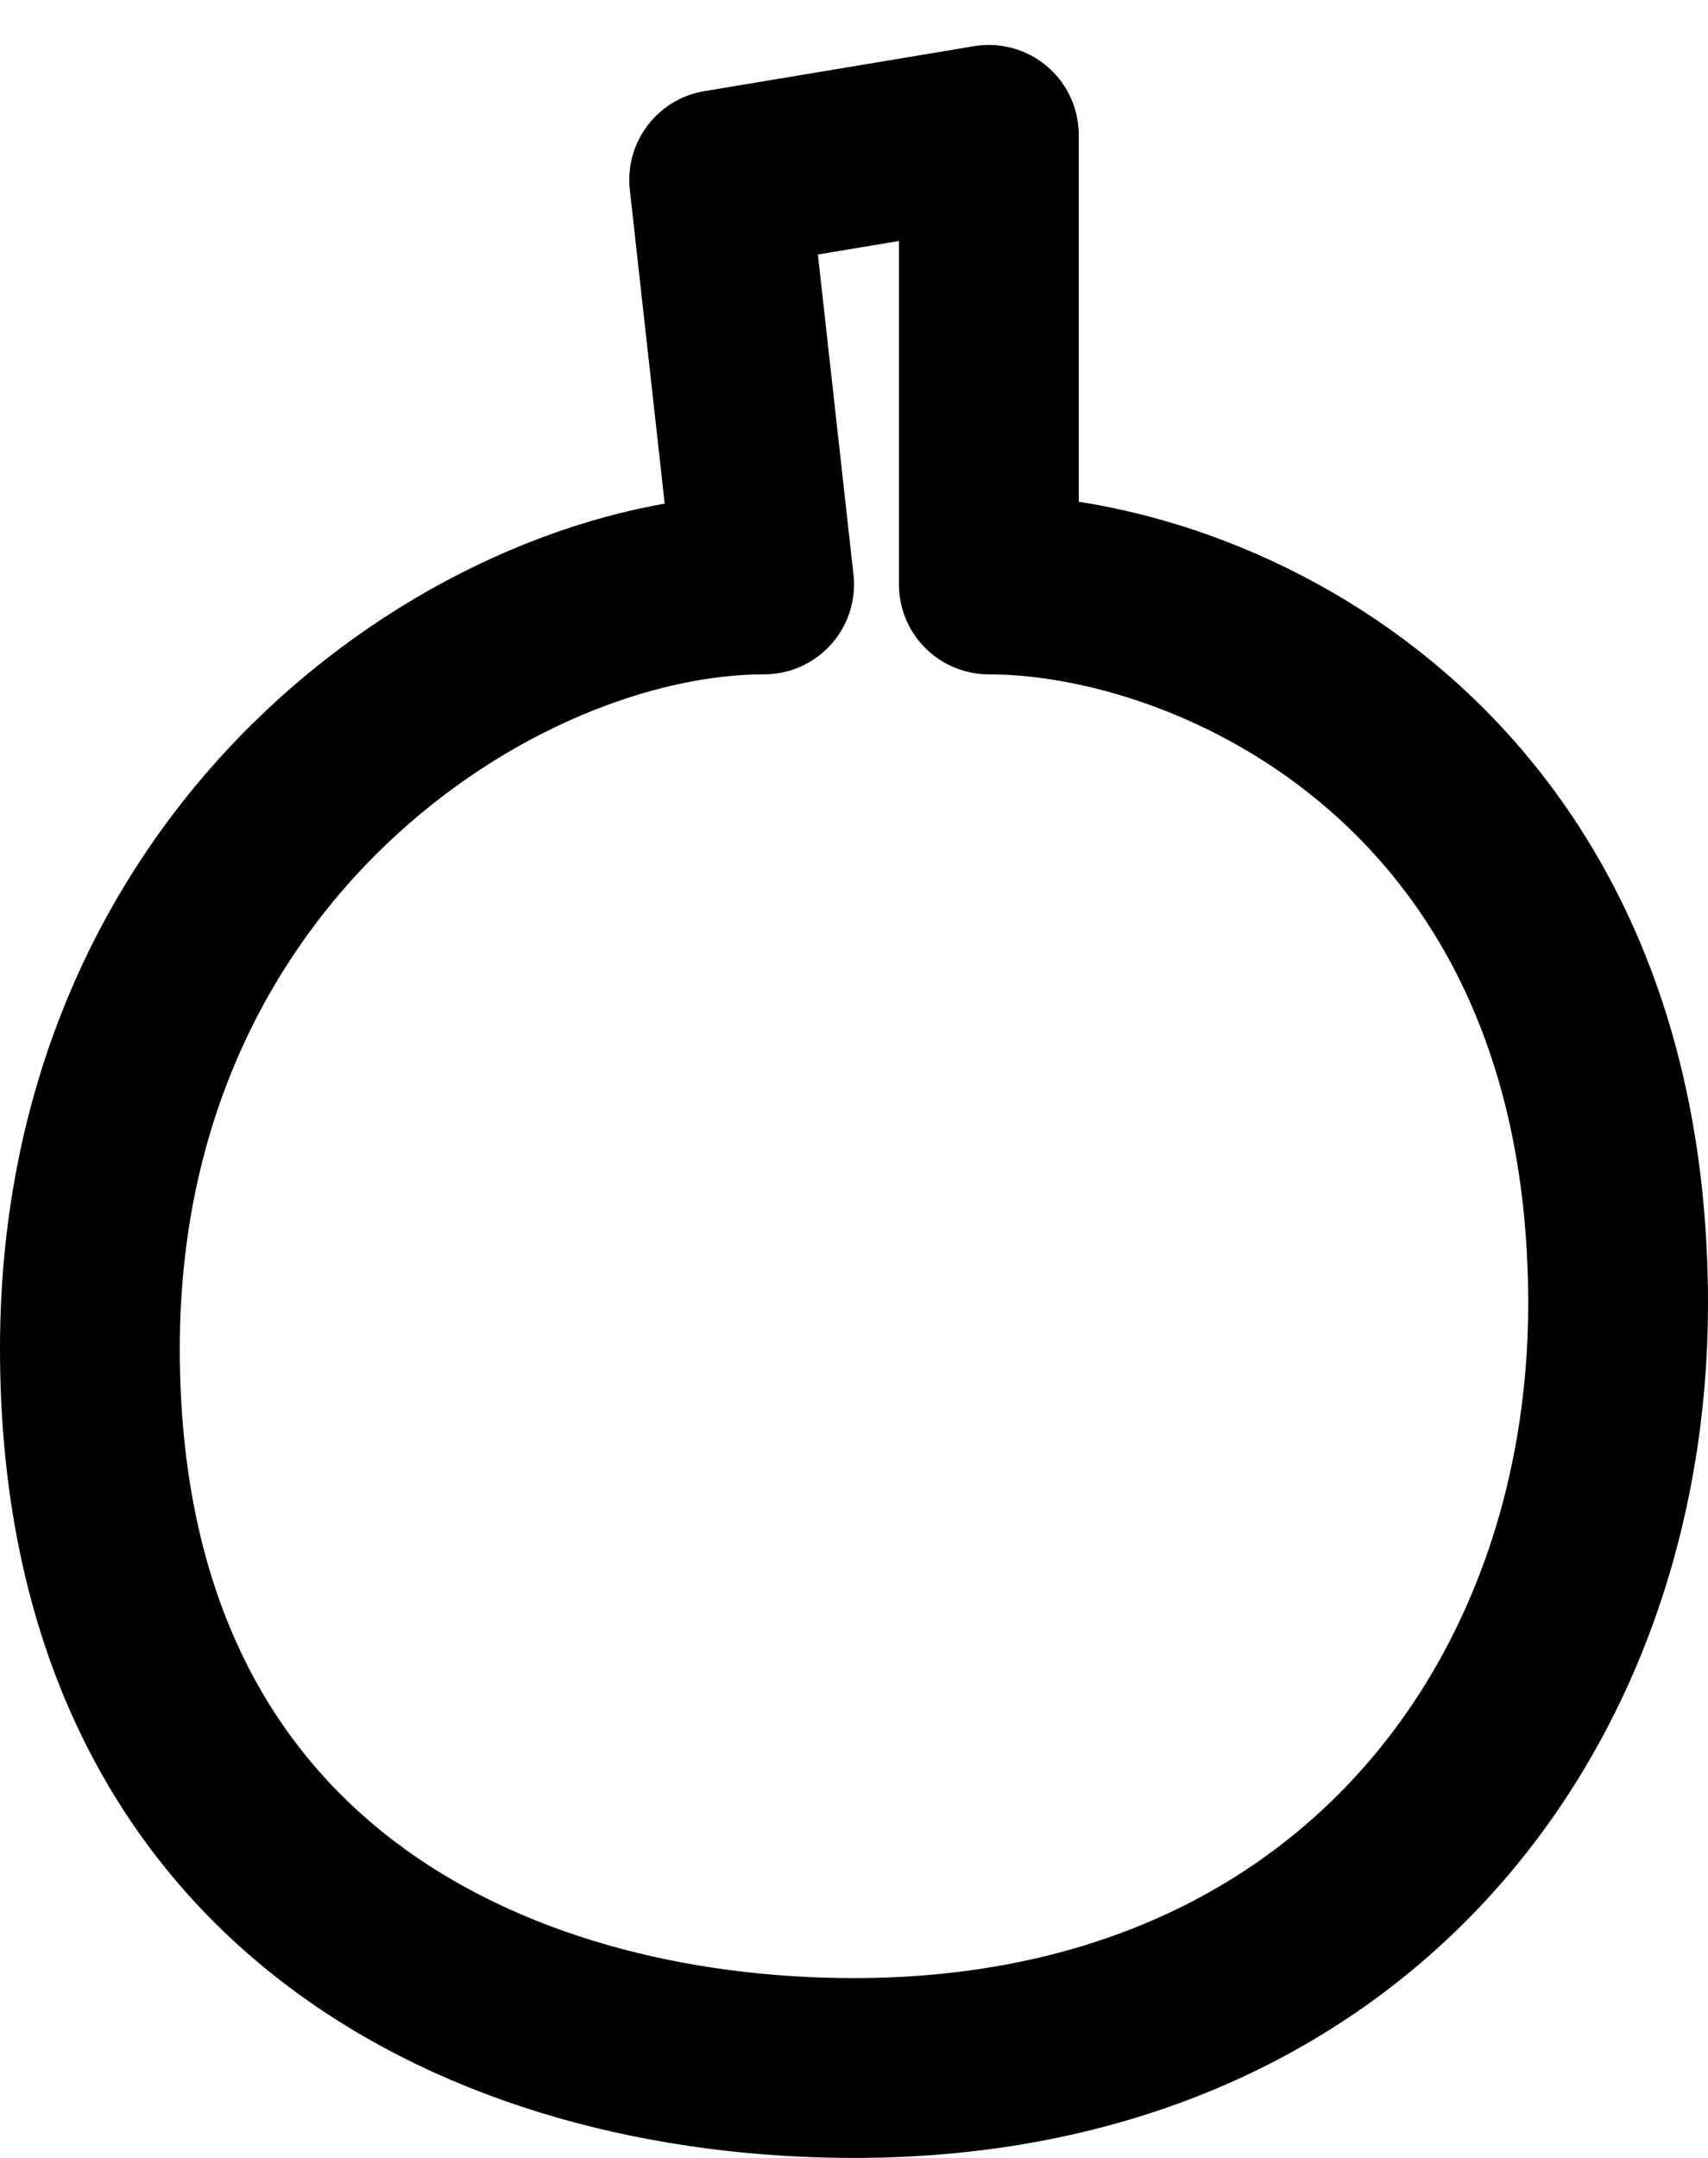 <svg xmlns="http://www.w3.org/2000/svg" width="19" height="24" viewBox="0 0 19 24" fill="none">
  <path d="M18 14.5C18 19 15 23 9.5 23C5.5 23 1 21 1 15C1 9.4 5.5 6.5 8.5 6.5L8 2L11 1.5V6.5C13.5 6.5 18 8.5 18 14.5Z" stroke="black" stroke-width="2" stroke-linejoin="round"/>
</svg>